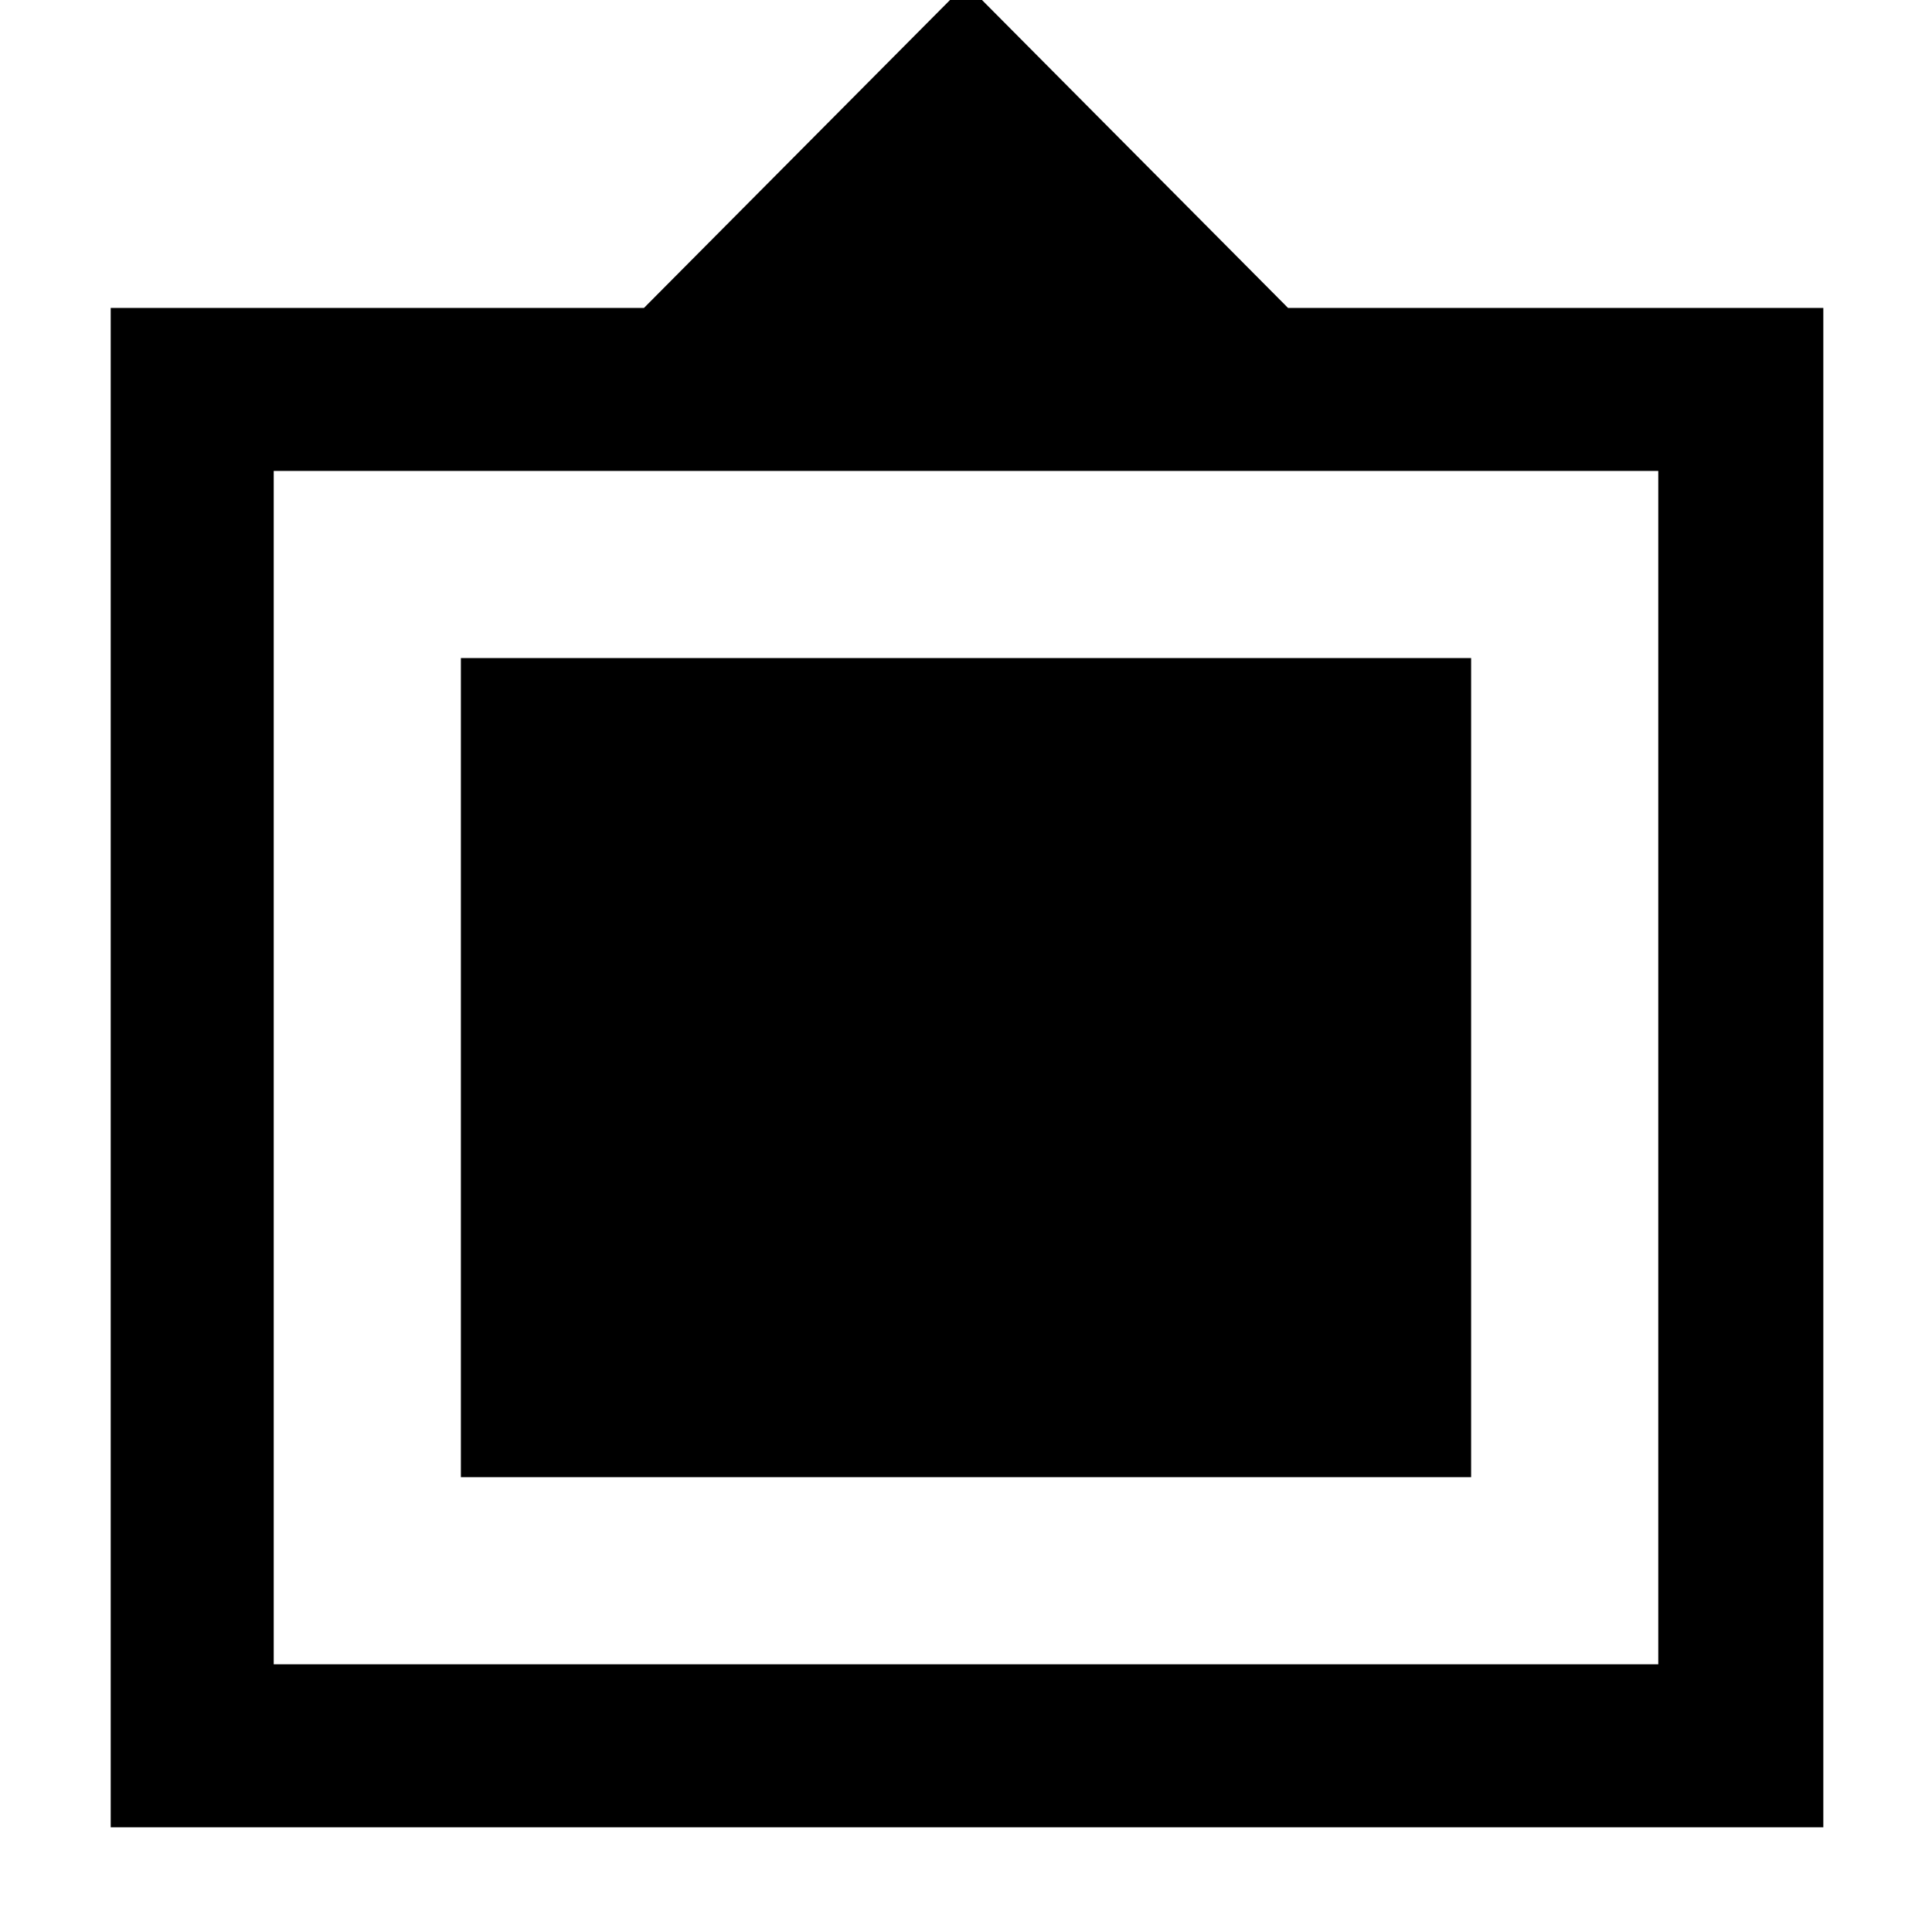 <svg xmlns="http://www.w3.org/2000/svg" height="40" width="40"><path d="M2.292 37.833V6.375h11.041L20-.333l6.667 6.708H37.75v31.458Zm3.375-3.375h28.666V9.75H5.667Zm3.875-3.875V13.625h20.916v16.958Z"/></svg>